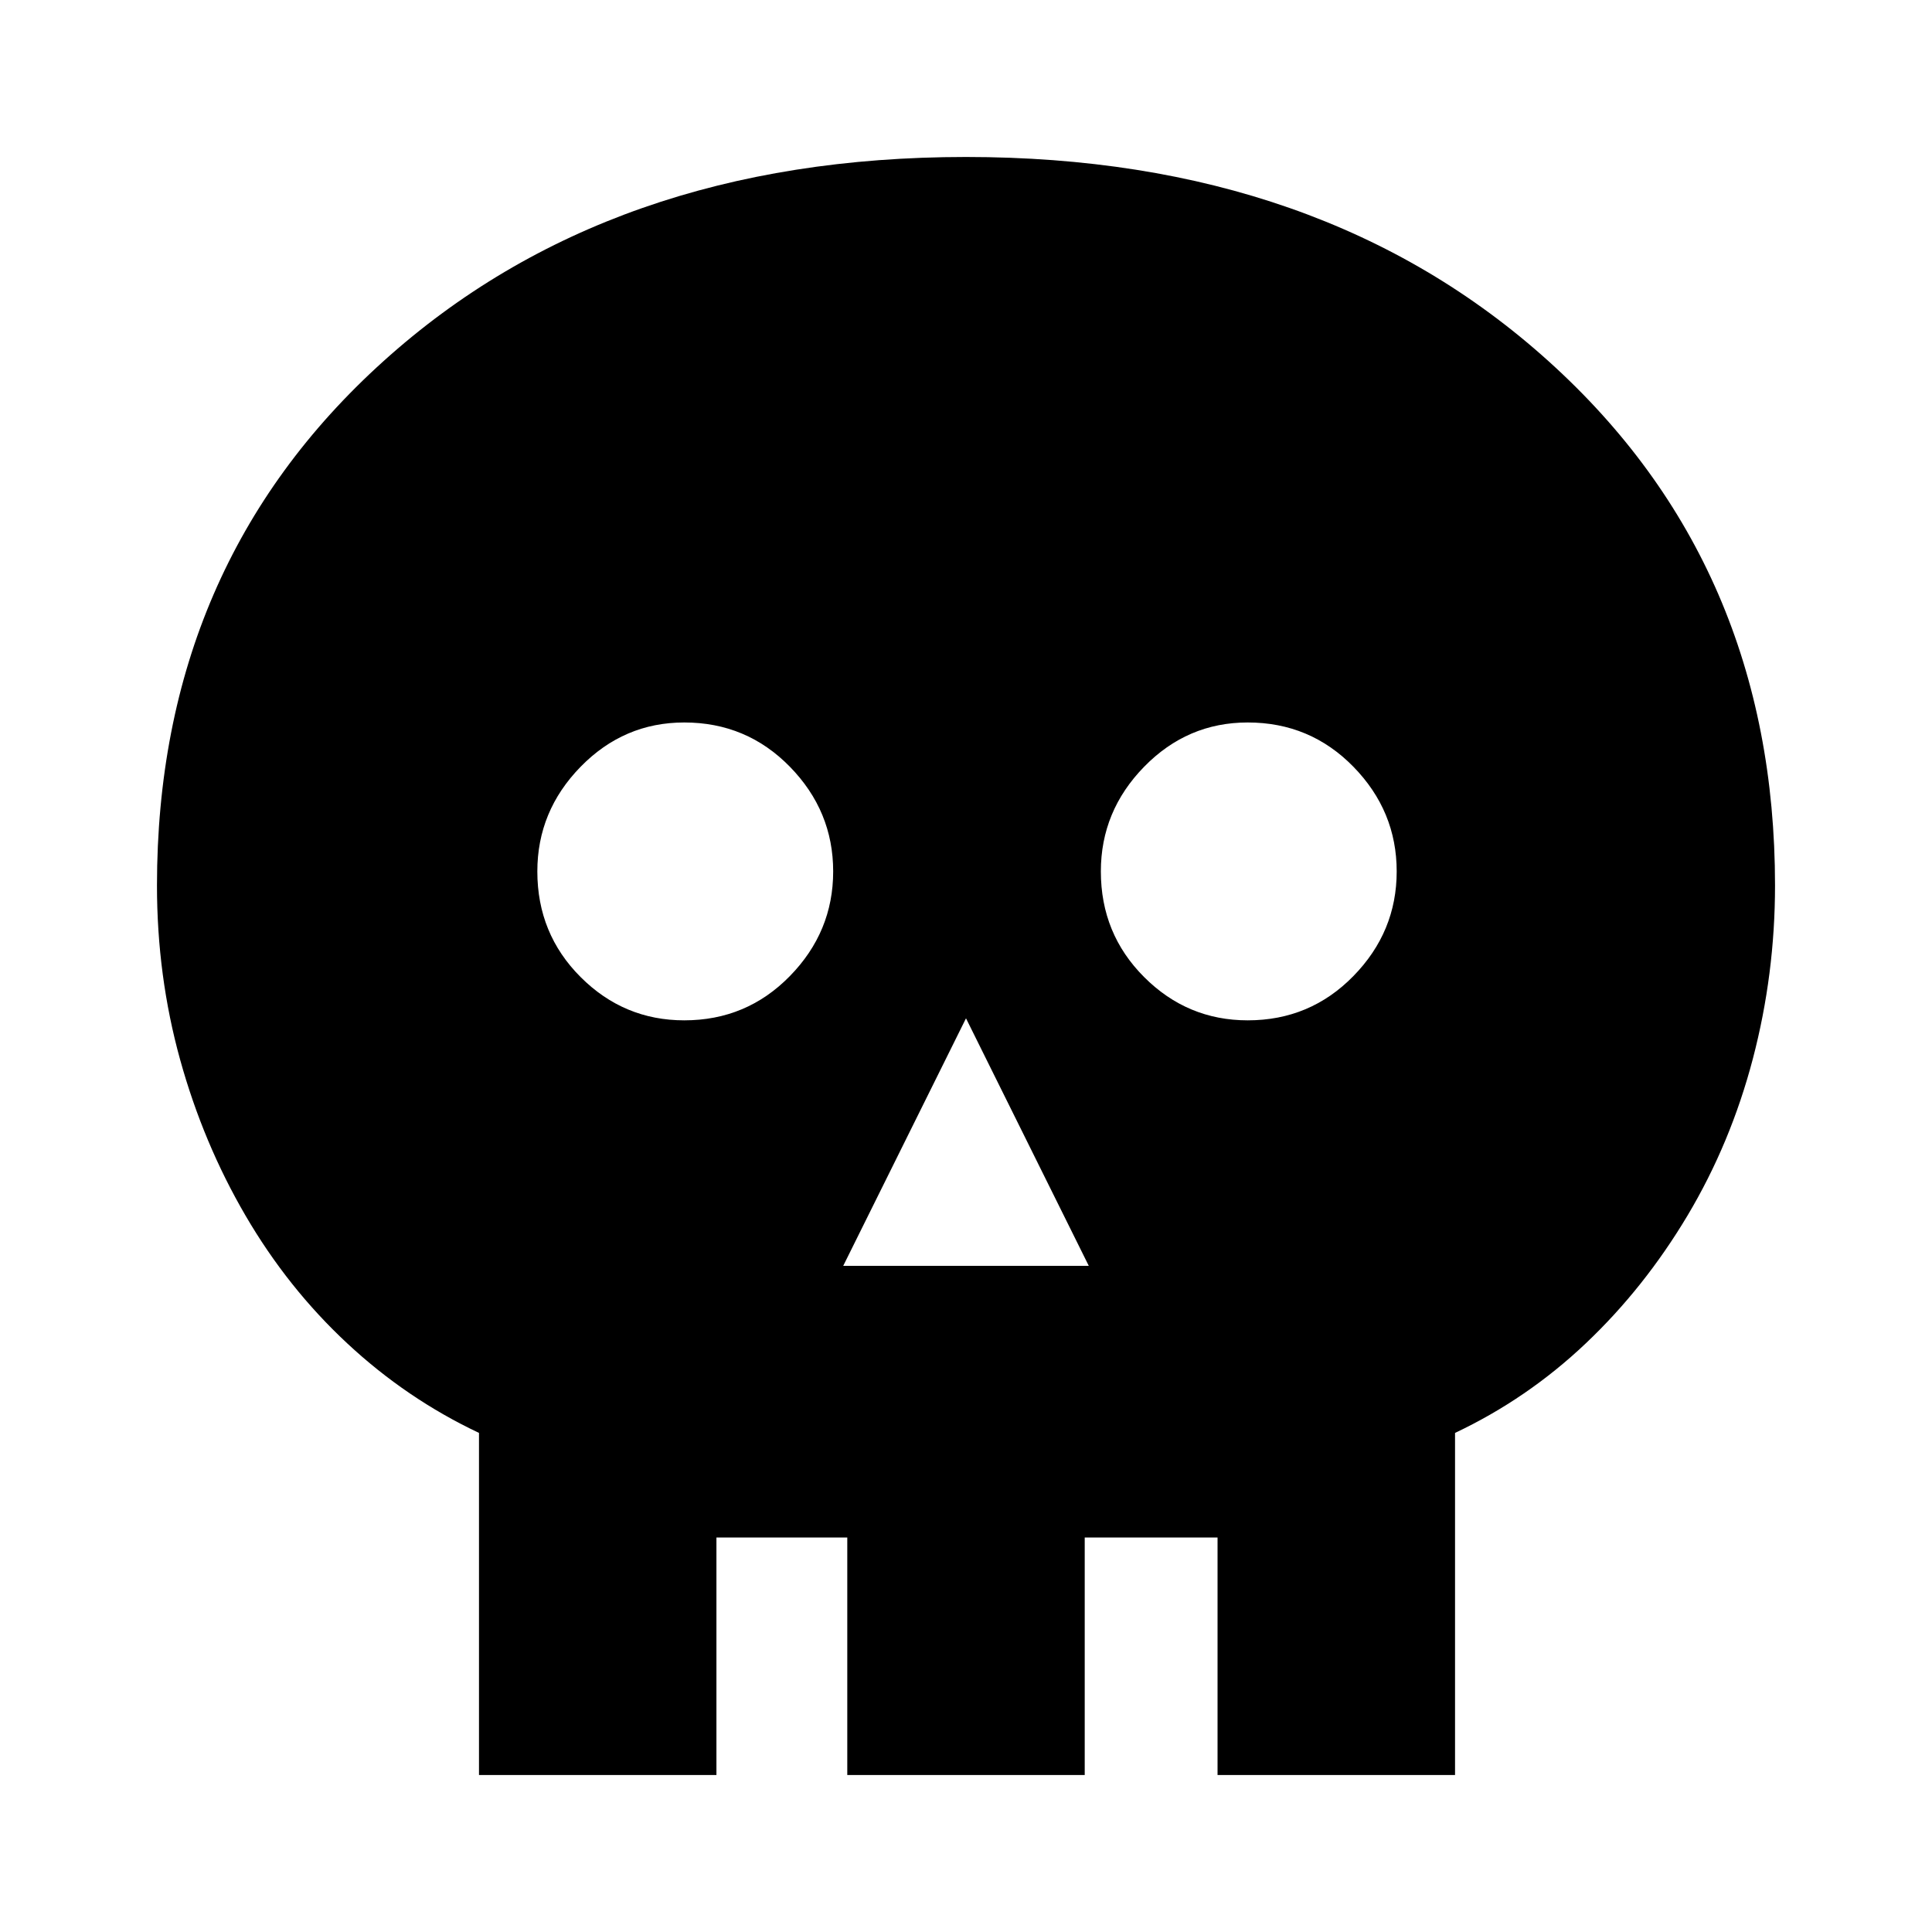 <svg xmlns="http://www.w3.org/2000/svg" height="40" width="40"><path d="M9.917 36.75v-7.083q-1.5-.709-2.729-1.855-1.23-1.145-2.105-2.645t-1.354-3.229q-.479-1.73-.479-3.605 0-6.625 4.688-10.854Q12.625 3.25 20 3.25q7.375 0 12.062 4.229 4.688 4.229 4.688 10.854 0 1.834-.458 3.584-.459 1.75-1.354 3.25-.896 1.5-2.105 2.645-1.208 1.146-2.708 1.855v7.083Zm3-2.833h1.916v2.833h2.709v-2.833h4.916v2.833h2.75v-2.833h1.875v-6.125q1.542-.459 2.771-1.375 1.229-.917 2.104-2.167.875-1.25 1.334-2.75.458-1.5.458-3.167 0-5.416-3.792-8.75Q26.167 6.25 20 6.25t-9.958 3.333q-3.792 3.334-3.792 8.75 0 1.667.458 3.167.459 1.5 1.334 2.75t2.104 2.167q1.229.916 2.771 1.375Zm4.541-7.709h5.084L20 21.083Zm-3.291-5.083q1.291 0 2.187-.917.896-.916.896-2.166t-.896-2.167q-.896-.917-2.187-.917-1.25 0-2.146.917-.896.917-.896 2.167 0 1.291.896 2.187.896.896 2.146.896Zm11.666 0q1.292 0 2.188-.917.896-.916.896-2.166t-.896-2.167q-.896-.917-2.188-.917-1.25 0-2.145.917-.896.917-.896 2.167 0 1.291.896 2.187.895.896 2.145.896ZM12.917 33.917v-6.125q-1.542-.459-2.771-1.375-1.229-.917-2.104-2.167Q7.167 23 6.708 21.5 6.25 20 6.25 18.333q0-5.416 3.792-8.75Q13.833 6.25 20 6.25t9.958 3.333q3.792 3.334 3.792 8.75 0 1.667-.458 3.167-.459 1.5-1.334 2.75t-2.104 2.167q-1.229.916-2.771 1.375v6.125h-1.875v-2.084h-2.75v2.084h-4.916v-2.084h-2.709v2.084Z"/></svg>